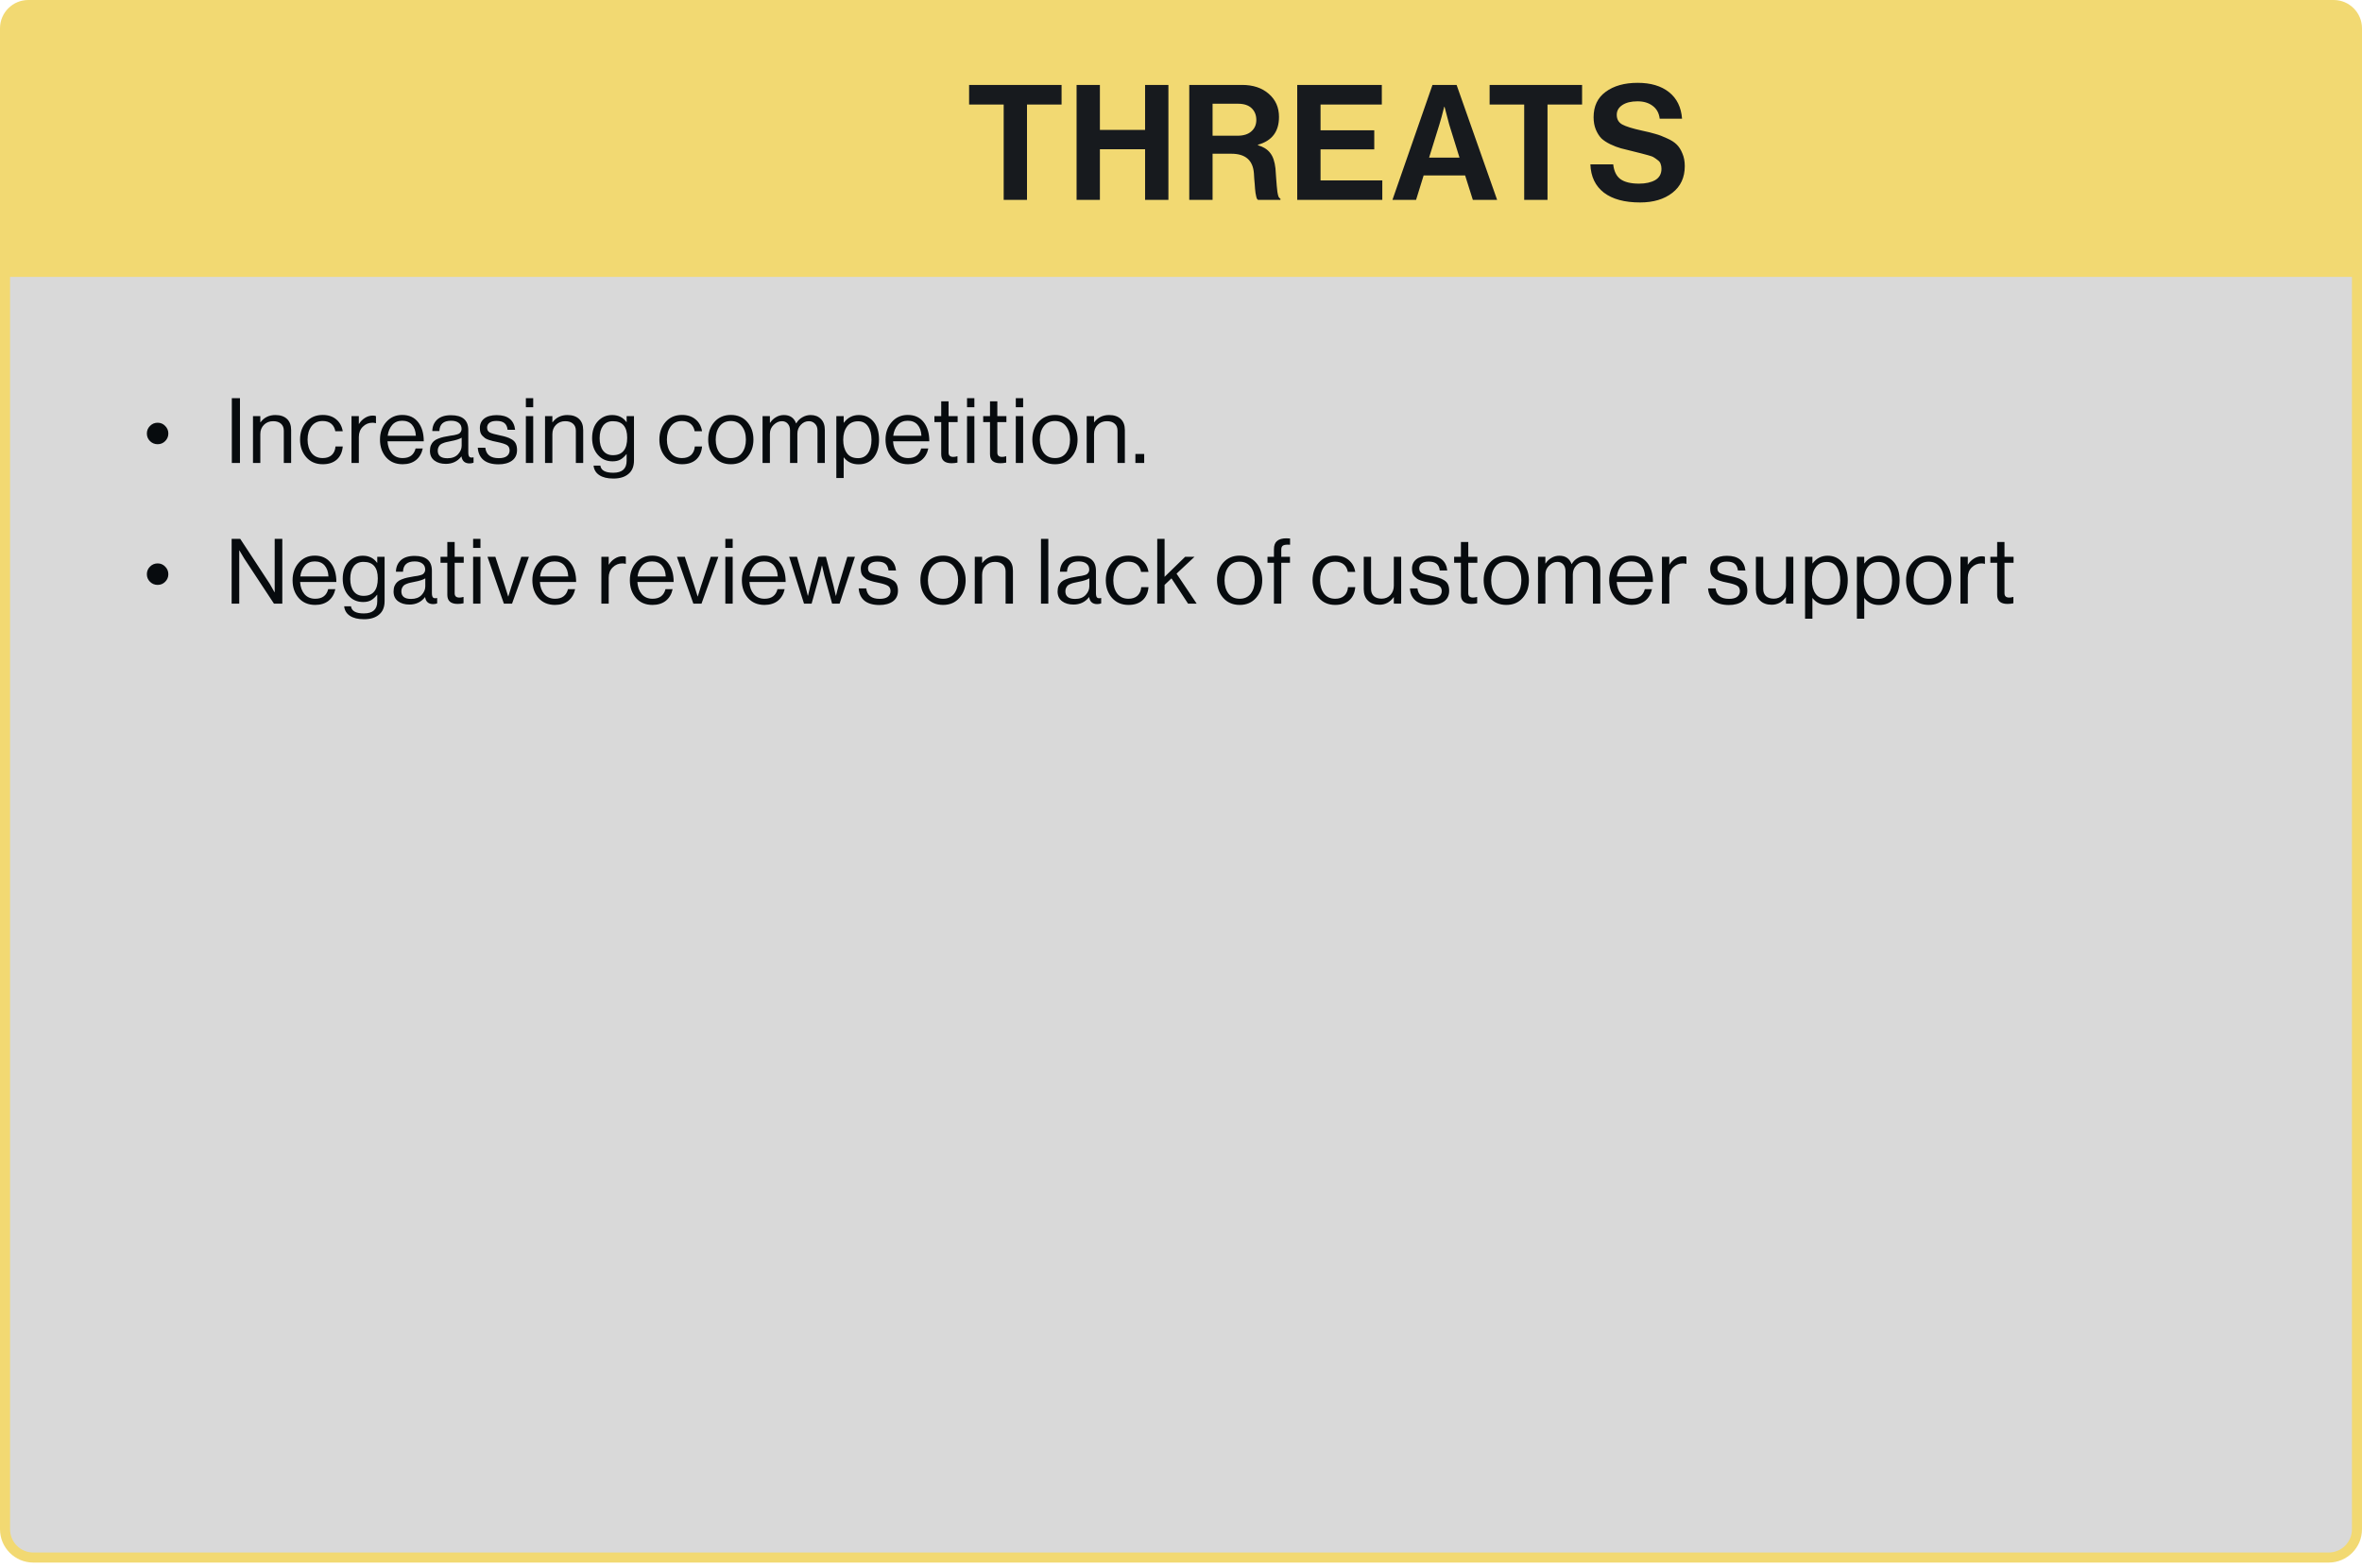 <svg width="235" height="156" viewBox="0 0 235 156" fill="none" xmlns="http://www.w3.org/2000/svg">
<path d="M0.5 152.182C0.5 153.738 1.762 155 3.318 155H231.682C233.238 155 234.5 153.738 234.5 152.182V27.055H0.5V152.182Z" fill="#D9D9D9" stroke="#F2D972"/>
<path d="M16.432 43.899C16.228 44.103 15.978 44.206 15.684 44.206C15.389 44.206 15.136 44.103 14.926 43.899C14.716 43.688 14.611 43.436 14.611 43.141C14.611 42.847 14.716 42.594 14.926 42.384C15.136 42.173 15.389 42.068 15.684 42.068C15.978 42.068 16.228 42.173 16.432 42.384C16.643 42.594 16.748 42.847 16.748 43.141C16.748 43.436 16.643 43.688 16.432 43.899ZM23.064 46.072V39.624H23.875V46.072H23.064ZM25.9 41.41V42.023H25.918C26.279 41.542 26.772 41.302 27.397 41.302C27.89 41.302 28.275 41.431 28.552 41.689C28.828 41.948 28.966 42.318 28.966 42.799V46.072H28.236V42.862C28.236 42.561 28.143 42.33 27.956 42.167C27.77 41.999 27.511 41.915 27.181 41.915C26.808 41.915 26.501 42.035 26.261 42.276C26.02 42.516 25.9 42.826 25.9 43.205V46.072H25.17V41.41H25.9ZM32.108 46.199C31.428 46.199 30.881 45.964 30.466 45.495C30.057 45.026 29.853 44.443 29.853 43.746C29.853 43.048 30.057 42.465 30.466 41.996C30.881 41.527 31.428 41.293 32.108 41.293C32.655 41.293 33.103 41.44 33.451 41.734C33.8 42.023 34.016 42.417 34.101 42.916H33.361C33.307 42.597 33.172 42.348 32.955 42.167C32.739 41.987 32.456 41.897 32.108 41.897C31.627 41.897 31.254 42.071 30.989 42.42C30.731 42.769 30.602 43.211 30.602 43.746C30.602 44.281 30.731 44.722 30.989 45.071C31.254 45.414 31.627 45.585 32.108 45.585C32.48 45.585 32.778 45.486 33 45.288C33.223 45.083 33.349 44.798 33.379 44.431H34.101C34.053 44.99 33.854 45.426 33.505 45.739C33.157 46.045 32.691 46.199 32.108 46.199ZM35.702 41.41V42.185H35.72C35.87 41.939 36.066 41.74 36.306 41.59C36.547 41.434 36.814 41.356 37.109 41.356C37.217 41.356 37.316 41.374 37.406 41.41V42.113H37.379C37.289 42.083 37.181 42.068 37.054 42.068C36.682 42.068 36.363 42.2 36.099 42.465C35.834 42.724 35.702 43.063 35.702 43.484V46.072H34.971V41.41H35.702ZM40.06 46.199C39.368 46.199 38.818 45.967 38.409 45.504C38.007 45.035 37.805 44.449 37.805 43.746C37.805 43.054 38.01 42.474 38.419 42.005C38.833 41.53 39.365 41.293 40.015 41.293C40.7 41.293 41.229 41.533 41.602 42.014C41.975 42.489 42.161 43.123 42.161 43.917H38.554C38.584 44.41 38.728 44.813 38.987 45.125C39.251 45.432 39.609 45.585 40.06 45.585C40.757 45.585 41.187 45.267 41.349 44.629H42.062C41.954 45.128 41.725 45.516 41.376 45.793C41.028 46.063 40.589 46.199 40.06 46.199ZM40.989 42.267C40.754 42.002 40.429 41.87 40.015 41.87C39.6 41.87 39.269 42.008 39.023 42.285C38.782 42.561 38.632 42.922 38.572 43.367H41.376C41.352 42.898 41.223 42.531 40.989 42.267ZM46.717 46.117C46.254 46.117 45.986 45.886 45.914 45.423H45.905C45.521 45.916 45.004 46.162 44.354 46.162C43.891 46.162 43.513 46.051 43.218 45.829C42.923 45.606 42.776 45.285 42.776 44.864C42.776 44.647 42.809 44.461 42.875 44.305C42.947 44.142 43.038 44.013 43.146 43.917C43.254 43.815 43.401 43.727 43.588 43.655C43.78 43.577 43.964 43.52 44.138 43.484C44.312 43.442 44.535 43.4 44.805 43.358C44.98 43.334 45.103 43.316 45.175 43.304C45.253 43.286 45.352 43.262 45.472 43.231C45.593 43.196 45.677 43.156 45.725 43.114C45.773 43.072 45.818 43.015 45.86 42.943C45.902 42.871 45.923 42.787 45.923 42.69C45.923 42.426 45.83 42.224 45.644 42.086C45.464 41.942 45.208 41.87 44.877 41.87C44.126 41.87 43.738 42.212 43.714 42.898H43.011C43.023 42.423 43.185 42.041 43.498 41.753C43.816 41.464 44.273 41.32 44.868 41.32C46.017 41.32 46.591 41.813 46.591 42.799V45.017C46.591 45.222 46.624 45.366 46.69 45.45C46.762 45.534 46.894 45.555 47.087 45.513H47.114V46.045C46.994 46.093 46.861 46.117 46.717 46.117ZM44.517 45.603C44.968 45.603 45.316 45.474 45.563 45.215C45.809 44.951 45.932 44.662 45.932 44.35V43.556C45.71 43.694 45.355 43.809 44.868 43.899C44.688 43.935 44.547 43.965 44.444 43.989C44.342 44.007 44.225 44.043 44.093 44.097C43.961 44.145 43.861 44.2 43.795 44.26C43.729 44.32 43.672 44.401 43.624 44.503C43.576 44.599 43.552 44.714 43.552 44.846C43.552 45.351 43.873 45.603 44.517 45.603ZM49.601 46.208C48.963 46.208 48.467 46.066 48.113 45.784C47.764 45.495 47.572 45.086 47.536 44.557H48.284C48.368 45.249 48.813 45.594 49.619 45.594C49.986 45.594 50.256 45.525 50.43 45.387C50.611 45.243 50.701 45.056 50.701 44.828C50.701 44.581 50.614 44.404 50.439 44.296C50.265 44.188 49.946 44.085 49.483 43.989C49.291 43.947 49.138 43.914 49.024 43.89C48.915 43.86 48.783 43.821 48.627 43.773C48.47 43.718 48.347 43.661 48.257 43.601C48.173 43.535 48.086 43.457 47.995 43.367C47.905 43.277 47.839 43.165 47.797 43.033C47.761 42.901 47.743 42.754 47.743 42.591C47.743 42.194 47.887 41.882 48.176 41.653C48.47 41.425 48.885 41.311 49.42 41.311C50.527 41.311 51.137 41.798 51.251 42.772H50.502C50.467 42.465 50.361 42.242 50.187 42.104C50.013 41.96 49.751 41.888 49.402 41.888C49.084 41.888 48.846 41.951 48.69 42.077C48.54 42.197 48.464 42.357 48.464 42.555C48.464 42.784 48.555 42.946 48.735 43.042C48.915 43.132 49.243 43.225 49.718 43.322C50.007 43.382 50.232 43.439 50.394 43.493C50.563 43.541 50.737 43.619 50.917 43.727C51.098 43.83 51.23 43.968 51.314 44.142C51.398 44.317 51.44 44.533 51.44 44.792C51.44 45.249 51.272 45.6 50.935 45.847C50.599 46.087 50.154 46.208 49.601 46.208ZM52.32 46.072V41.41H53.05V46.072H52.32ZM52.32 40.526V39.624H53.05V40.526H52.32ZM54.957 41.41V42.023H54.975C55.336 41.542 55.829 41.302 56.454 41.302C56.947 41.302 57.332 41.431 57.608 41.689C57.885 41.948 58.023 42.318 58.023 42.799V46.072H57.293V42.862C57.293 42.561 57.2 42.33 57.013 42.167C56.827 41.999 56.568 41.915 56.238 41.915C55.865 41.915 55.558 42.035 55.318 42.276C55.077 42.516 54.957 42.826 54.957 43.205V46.072H54.227V41.41H54.957ZM61.029 47.623C60.434 47.623 59.965 47.509 59.622 47.281C59.286 47.058 59.096 46.743 59.054 46.334H59.73C59.797 46.809 60.224 47.046 61.011 47.046C61.901 47.046 62.346 46.646 62.346 45.847V45.188H62.328C62.141 45.429 61.943 45.609 61.733 45.73C61.522 45.85 61.261 45.91 60.948 45.91C60.347 45.91 59.857 45.694 59.478 45.261C59.099 44.828 58.91 44.275 58.91 43.601C58.91 42.898 59.099 42.339 59.478 41.924C59.863 41.509 60.338 41.302 60.903 41.302C61.516 41.302 61.991 41.536 62.328 42.005H62.346V41.41H63.076V45.82C63.076 46.415 62.893 46.863 62.526 47.163C62.165 47.47 61.666 47.623 61.029 47.623ZM60.984 45.297C61.928 45.297 62.4 44.719 62.4 43.565C62.4 42.465 61.925 41.915 60.975 41.915C60.548 41.915 60.221 42.068 59.992 42.375C59.77 42.681 59.658 43.093 59.658 43.61C59.658 44.127 59.773 44.539 60.001 44.846C60.23 45.146 60.557 45.297 60.984 45.297ZM67.857 46.199C67.178 46.199 66.631 45.964 66.216 45.495C65.807 45.026 65.603 44.443 65.603 43.746C65.603 43.048 65.807 42.465 66.216 41.996C66.631 41.527 67.178 41.293 67.857 41.293C68.404 41.293 68.852 41.44 69.201 41.734C69.55 42.023 69.766 42.417 69.85 42.916H69.111C69.057 42.597 68.921 42.348 68.705 42.167C68.489 41.987 68.206 41.897 67.857 41.897C67.376 41.897 67.004 42.071 66.739 42.42C66.481 42.769 66.351 43.211 66.351 43.746C66.351 44.281 66.481 44.722 66.739 45.071C67.004 45.414 67.376 45.585 67.857 45.585C68.23 45.585 68.528 45.486 68.75 45.288C68.972 45.083 69.099 44.798 69.129 44.431H69.85C69.802 44.99 69.604 45.426 69.255 45.739C68.906 46.045 68.44 46.199 67.857 46.199ZM74.346 45.495C73.938 45.964 73.393 46.199 72.714 46.199C72.035 46.199 71.488 45.964 71.073 45.495C70.664 45.026 70.46 44.443 70.46 43.746C70.46 43.048 70.664 42.465 71.073 41.996C71.488 41.527 72.035 41.293 72.714 41.293C73.393 41.293 73.938 41.527 74.346 41.996C74.755 42.465 74.96 43.048 74.96 43.746C74.96 44.443 74.755 45.026 74.346 45.495ZM71.596 45.071C71.86 45.414 72.233 45.585 72.714 45.585C73.195 45.585 73.565 45.414 73.823 45.071C74.082 44.722 74.211 44.281 74.211 43.746C74.211 43.205 74.079 42.763 73.814 42.42C73.556 42.071 73.189 41.897 72.714 41.897C72.233 41.897 71.86 42.071 71.596 42.42C71.337 42.769 71.208 43.211 71.208 43.746C71.208 44.281 71.337 44.722 71.596 45.071ZM75.868 46.072V41.41H76.599V42.077H76.617C76.767 41.843 76.963 41.656 77.203 41.518C77.444 41.374 77.705 41.302 77.988 41.302C78.595 41.302 79.001 41.578 79.205 42.131H79.223C79.368 41.873 79.569 41.671 79.827 41.527C80.086 41.377 80.359 41.302 80.648 41.302C81.075 41.302 81.418 41.434 81.676 41.698C81.935 41.957 82.064 42.324 82.064 42.799V46.072H81.333V42.835C81.333 42.552 81.249 42.33 81.081 42.167C80.919 41.999 80.717 41.915 80.477 41.915C80.17 41.915 79.903 42.035 79.674 42.276C79.446 42.516 79.331 42.814 79.331 43.168V46.072H78.601V42.835C78.601 42.552 78.526 42.33 78.376 42.167C78.231 41.999 78.039 41.915 77.798 41.915C77.498 41.915 77.221 42.038 76.969 42.285C76.722 42.525 76.599 42.82 76.599 43.168V46.072H75.868ZM83.209 47.569V41.41H83.939V42.068H83.957C84.336 41.557 84.835 41.302 85.454 41.302C86.055 41.302 86.539 41.521 86.906 41.96C87.273 42.393 87.456 42.991 87.456 43.755C87.456 44.506 87.276 45.104 86.915 45.549C86.555 45.988 86.058 46.208 85.427 46.208C84.802 46.208 84.312 45.979 83.957 45.522H83.939V47.569H83.209ZM85.373 45.594C85.806 45.594 86.137 45.426 86.365 45.089C86.594 44.753 86.708 44.311 86.708 43.764C86.708 43.217 86.594 42.775 86.365 42.438C86.137 42.095 85.809 41.924 85.382 41.924C84.895 41.924 84.525 42.098 84.273 42.447C84.02 42.79 83.894 43.228 83.894 43.764C83.894 44.311 84.014 44.753 84.255 45.089C84.495 45.426 84.868 45.594 85.373 45.594ZM90.358 46.199C89.667 46.199 89.117 45.967 88.708 45.504C88.305 45.035 88.103 44.449 88.103 43.746C88.103 43.054 88.308 42.474 88.717 42.005C89.132 41.53 89.664 41.293 90.313 41.293C90.998 41.293 91.527 41.533 91.9 42.014C92.273 42.489 92.459 43.123 92.459 43.917H88.852C88.882 44.41 89.026 44.813 89.285 45.125C89.549 45.432 89.907 45.585 90.358 45.585C91.055 45.585 91.485 45.267 91.648 44.629H92.36C92.252 45.128 92.023 45.516 91.675 45.793C91.326 46.063 90.887 46.199 90.358 46.199ZM91.287 42.267C91.052 42.002 90.728 41.87 90.313 41.87C89.898 41.87 89.567 42.008 89.321 42.285C89.08 42.561 88.93 42.922 88.87 43.367H91.675C91.651 42.898 91.521 42.531 91.287 42.267ZM92.968 42.005V41.41H93.644V39.94H94.375V41.41H95.277V42.005H94.375V45.035C94.375 45.324 94.531 45.468 94.844 45.468C94.976 45.468 95.106 45.447 95.232 45.405H95.259V46.036C95.06 46.078 94.865 46.099 94.673 46.099C93.987 46.099 93.644 45.799 93.644 45.197V42.005H92.968ZM96.212 46.072V41.41H96.942V46.072H96.212ZM96.212 40.526V39.624H96.942V40.526H96.212ZM97.82 42.005V41.41H98.497V39.94H99.227V41.41H100.129V42.005H99.227V45.035C99.227 45.324 99.383 45.468 99.696 45.468C99.828 45.468 99.958 45.447 100.084 45.405H100.111V46.036C99.913 46.078 99.717 46.099 99.525 46.099C98.839 46.099 98.497 45.799 98.497 45.197V42.005H97.82ZM101.064 46.072V41.41H101.794V46.072H101.064ZM101.064 40.526V39.624H101.794V40.526H101.064ZM106.595 45.495C106.187 45.964 105.643 46.199 104.963 46.199C104.284 46.199 103.737 45.964 103.322 45.495C102.913 45.026 102.709 44.443 102.709 43.746C102.709 43.048 102.913 42.465 103.322 41.996C103.737 41.527 104.284 41.293 104.963 41.293C105.643 41.293 106.187 41.527 106.595 41.996C107.004 42.465 107.209 43.048 107.209 43.746C107.209 44.443 107.004 45.026 106.595 45.495ZM103.845 45.071C104.109 45.414 104.482 45.585 104.963 45.585C105.444 45.585 105.814 45.414 106.072 45.071C106.331 44.722 106.46 44.281 106.46 43.746C106.46 43.205 106.328 42.763 106.063 42.42C105.805 42.071 105.438 41.897 104.963 41.897C104.482 41.897 104.109 42.071 103.845 42.42C103.586 42.769 103.457 43.211 103.457 43.746C103.457 44.281 103.586 44.722 103.845 45.071ZM108.848 41.41V42.023H108.866C109.227 41.542 109.72 41.302 110.345 41.302C110.838 41.302 111.223 41.431 111.499 41.689C111.776 41.948 111.914 42.318 111.914 42.799V46.072H111.184V42.862C111.184 42.561 111.091 42.33 110.904 42.167C110.718 41.999 110.459 41.915 110.129 41.915C109.756 41.915 109.449 42.035 109.209 42.276C108.968 42.516 108.848 42.826 108.848 43.205V46.072H108.118V41.41H108.848ZM112.963 46.072V45.179H113.838V46.072H112.963ZM16.432 57.899C16.228 58.103 15.978 58.206 15.684 58.206C15.389 58.206 15.136 58.103 14.926 57.899C14.716 57.688 14.611 57.436 14.611 57.141C14.611 56.847 14.716 56.594 14.926 56.384C15.136 56.173 15.389 56.068 15.684 56.068C15.978 56.068 16.228 56.173 16.432 56.384C16.643 56.594 16.748 56.847 16.748 57.141C16.748 57.436 16.643 57.688 16.432 57.899ZM23.046 60.072V53.624H23.902L26.842 58.106L27.311 58.936H27.329V53.624H28.087V60.072H27.257L24.299 55.581L23.821 54.779H23.803V60.072H23.046ZM31.364 60.199C30.672 60.199 30.122 59.967 29.713 59.504C29.31 59.035 29.109 58.449 29.109 57.746C29.109 57.054 29.313 56.474 29.722 56.005C30.137 55.53 30.669 55.293 31.319 55.293C32.004 55.293 32.533 55.533 32.906 56.014C33.278 56.489 33.465 57.123 33.465 57.917H29.858C29.888 58.41 30.032 58.813 30.29 59.125C30.555 59.432 30.913 59.585 31.364 59.585C32.061 59.585 32.491 59.267 32.653 58.629H33.366C33.257 59.128 33.029 59.516 32.68 59.793C32.331 60.063 31.893 60.199 31.364 60.199ZM32.292 56.267C32.058 56.002 31.733 55.87 31.319 55.87C30.904 55.87 30.573 56.008 30.326 56.285C30.086 56.561 29.936 56.922 29.876 57.367H32.68C32.656 56.898 32.527 56.531 32.292 56.267ZM36.217 61.623C35.622 61.623 35.153 61.509 34.81 61.281C34.474 61.058 34.284 60.743 34.242 60.334H34.919C34.985 60.809 35.411 61.046 36.199 61.046C37.089 61.046 37.534 60.646 37.534 59.847V59.188H37.516C37.329 59.429 37.131 59.609 36.921 59.73C36.71 59.85 36.449 59.91 36.136 59.91C35.535 59.91 35.045 59.694 34.666 59.261C34.287 58.828 34.098 58.275 34.098 57.601C34.098 56.898 34.287 56.339 34.666 55.924C35.051 55.509 35.526 55.302 36.091 55.302C36.704 55.302 37.179 55.536 37.516 56.005H37.534V55.41H38.264V59.82C38.264 60.415 38.081 60.863 37.714 61.163C37.353 61.47 36.855 61.623 36.217 61.623ZM36.172 59.297C37.116 59.297 37.588 58.719 37.588 57.565C37.588 56.465 37.113 55.915 36.163 55.915C35.736 55.915 35.408 56.068 35.18 56.375C34.958 56.681 34.846 57.093 34.846 57.61C34.846 58.127 34.961 58.539 35.189 58.846C35.418 59.146 35.745 59.297 36.172 59.297ZM43.098 60.117C42.635 60.117 42.367 59.886 42.295 59.423H42.286C41.901 59.916 41.384 60.162 40.735 60.162C40.272 60.162 39.893 60.051 39.599 59.829C39.304 59.606 39.157 59.285 39.157 58.864C39.157 58.647 39.19 58.461 39.256 58.305C39.328 58.142 39.418 58.013 39.527 57.917C39.635 57.815 39.782 57.727 39.968 57.655C40.161 57.577 40.344 57.52 40.519 57.484C40.693 57.442 40.915 57.4 41.186 57.358C41.36 57.334 41.483 57.316 41.556 57.304C41.634 57.286 41.733 57.262 41.853 57.231C41.974 57.196 42.058 57.156 42.106 57.114C42.154 57.072 42.199 57.015 42.241 56.943C42.283 56.871 42.304 56.787 42.304 56.69C42.304 56.426 42.211 56.224 42.025 56.086C41.844 55.942 41.589 55.87 41.258 55.87C40.507 55.87 40.119 56.212 40.095 56.898H39.391C39.403 56.423 39.566 56.041 39.878 55.753C40.197 55.464 40.654 55.32 41.249 55.32C42.397 55.32 42.971 55.813 42.971 56.799V59.017C42.971 59.222 43.005 59.366 43.071 59.45C43.143 59.534 43.275 59.555 43.468 59.513H43.495V60.045C43.374 60.093 43.242 60.117 43.098 60.117ZM40.897 59.603C41.348 59.603 41.697 59.474 41.943 59.215C42.19 58.951 42.313 58.662 42.313 58.35V57.556C42.091 57.694 41.736 57.809 41.249 57.899C41.069 57.935 40.927 57.965 40.825 57.989C40.723 58.007 40.606 58.043 40.474 58.097C40.341 58.145 40.242 58.2 40.176 58.26C40.11 58.32 40.053 58.401 40.005 58.503C39.956 58.599 39.932 58.714 39.932 58.846C39.932 59.351 40.254 59.603 40.897 59.603ZM43.828 56.005V55.41H44.505V53.94H45.235V55.41H46.137V56.005H45.235V59.035C45.235 59.324 45.391 59.468 45.704 59.468C45.836 59.468 45.965 59.447 46.092 59.405H46.119V60.036C45.92 60.078 45.725 60.099 45.533 60.099C44.847 60.099 44.505 59.799 44.505 59.197V56.005H43.828ZM47.072 60.072V55.41H47.802V60.072H47.072ZM47.072 54.526V53.624H47.802V54.526H47.072ZM50.132 60.072L48.5 55.41H49.285L50.25 58.368L50.556 59.351H50.574C50.688 58.966 50.791 58.638 50.881 58.368L51.864 55.41H52.621L50.944 60.072H50.132ZM55.22 60.199C54.529 60.199 53.979 59.967 53.57 59.504C53.167 59.035 52.966 58.449 52.966 57.746C52.966 57.054 53.17 56.474 53.579 56.005C53.994 55.53 54.526 55.293 55.175 55.293C55.861 55.293 56.389 55.533 56.762 56.014C57.135 56.489 57.321 57.123 57.321 57.917H53.714C53.744 58.41 53.889 58.813 54.147 59.125C54.411 59.432 54.769 59.585 55.22 59.585C55.918 59.585 56.347 59.267 56.51 58.629H57.222C57.114 59.128 56.886 59.516 56.537 59.793C56.188 60.063 55.749 60.199 55.22 60.199ZM56.149 56.267C55.915 56.002 55.59 55.87 55.175 55.87C54.76 55.87 54.43 56.008 54.183 56.285C53.943 56.561 53.792 56.922 53.732 57.367H56.537C56.513 56.898 56.383 56.531 56.149 56.267ZM60.562 55.41V56.185H60.58C60.731 55.939 60.926 55.74 61.167 55.59C61.407 55.434 61.675 55.356 61.969 55.356C62.077 55.356 62.177 55.374 62.267 55.41V56.113H62.24C62.15 56.083 62.041 56.068 61.915 56.068C61.542 56.068 61.224 56.2 60.959 56.465C60.695 56.724 60.562 57.063 60.562 57.484V60.072H59.832V55.41H60.562ZM64.92 60.199C64.229 60.199 63.679 59.967 63.27 59.504C62.867 59.035 62.666 58.449 62.666 57.746C62.666 57.054 62.87 56.474 63.279 56.005C63.694 55.53 64.226 55.293 64.875 55.293C65.561 55.293 66.09 55.533 66.463 56.014C66.835 56.489 67.022 57.123 67.022 57.917H63.414C63.444 58.41 63.589 58.813 63.847 59.125C64.112 59.432 64.469 59.585 64.92 59.585C65.618 59.585 66.048 59.267 66.21 58.629H66.922C66.814 59.128 66.586 59.516 66.237 59.793C65.888 60.063 65.449 60.199 64.92 60.199ZM65.849 56.267C65.615 56.002 65.29 55.87 64.875 55.87C64.46 55.87 64.13 56.008 63.883 56.285C63.643 56.561 63.492 56.922 63.432 57.367H66.237C66.213 56.898 66.084 56.531 65.849 56.267ZM68.983 60.072L67.35 55.41H68.135L69.1 58.368L69.406 59.351H69.424C69.539 58.966 69.641 58.638 69.731 58.368L70.714 55.41H71.472L69.794 60.072H68.983ZM72.165 60.072V55.41H72.896V60.072H72.165ZM72.165 54.526V53.624H72.896V54.526H72.165ZM76.065 60.199C75.374 60.199 74.823 59.967 74.415 59.504C74.012 59.035 73.81 58.449 73.81 57.746C73.81 57.054 74.015 56.474 74.424 56.005C74.838 55.53 75.371 55.293 76.02 55.293C76.705 55.293 77.234 55.533 77.607 56.014C77.98 56.489 78.166 57.123 78.166 57.917H74.559C74.589 58.41 74.733 58.813 74.992 59.125C75.256 59.432 75.614 59.585 76.065 59.585C76.762 59.585 77.192 59.267 77.355 58.629H78.067C77.959 59.128 77.73 59.516 77.382 59.793C77.033 60.063 76.594 60.199 76.065 60.199ZM76.994 56.267C76.759 56.002 76.435 55.87 76.02 55.87C75.605 55.87 75.274 56.008 75.028 56.285C74.787 56.561 74.637 56.922 74.577 57.367H77.382C77.358 56.898 77.228 56.531 76.994 56.267ZM79.992 60.072L78.513 55.41H79.297L80.118 58.287L80.371 59.288H80.388C80.479 58.879 80.557 58.551 80.623 58.305L81.408 55.41H82.174L82.932 58.305L83.157 59.288H83.175C83.271 58.879 83.359 58.545 83.437 58.287L84.302 55.41H85.06L83.536 60.072H82.787L82.012 57.25L81.786 56.276H81.768C81.684 56.666 81.606 56.991 81.534 57.25L80.749 60.072H79.992ZM87.499 60.208C86.862 60.208 86.366 60.066 86.011 59.784C85.663 59.495 85.47 59.086 85.434 58.557H86.183C86.267 59.249 86.712 59.594 87.517 59.594C87.884 59.594 88.155 59.525 88.329 59.387C88.509 59.243 88.6 59.056 88.6 58.828C88.6 58.581 88.512 58.404 88.338 58.296C88.164 58.188 87.845 58.085 87.382 57.989C87.19 57.947 87.036 57.914 86.922 57.89C86.814 57.86 86.682 57.821 86.525 57.773C86.369 57.718 86.246 57.661 86.156 57.601C86.071 57.535 85.984 57.457 85.894 57.367C85.804 57.277 85.738 57.165 85.696 57.033C85.66 56.901 85.641 56.754 85.641 56.591C85.641 56.194 85.786 55.882 86.074 55.653C86.369 55.425 86.784 55.311 87.319 55.311C88.425 55.311 89.035 55.798 89.15 56.772H88.401C88.365 56.465 88.26 56.242 88.085 56.104C87.911 55.96 87.65 55.888 87.301 55.888C86.982 55.888 86.745 55.951 86.588 56.077C86.438 56.197 86.363 56.357 86.363 56.555C86.363 56.784 86.453 56.946 86.633 57.042C86.814 57.132 87.142 57.225 87.617 57.322C87.905 57.382 88.13 57.439 88.293 57.493C88.461 57.541 88.636 57.619 88.816 57.727C88.996 57.83 89.129 57.968 89.213 58.142C89.297 58.317 89.339 58.533 89.339 58.792C89.339 59.249 89.171 59.6 88.834 59.847C88.497 60.087 88.052 60.208 87.499 60.208ZM95.46 59.495C95.051 59.964 94.507 60.199 93.828 60.199C93.148 60.199 92.601 59.964 92.186 59.495C91.777 59.026 91.573 58.443 91.573 57.746C91.573 57.048 91.777 56.465 92.186 55.996C92.601 55.527 93.148 55.293 93.828 55.293C94.507 55.293 95.051 55.527 95.46 55.996C95.869 56.465 96.073 57.048 96.073 57.746C96.073 58.443 95.869 59.026 95.46 59.495ZM92.709 59.071C92.974 59.414 93.347 59.585 93.828 59.585C94.308 59.585 94.678 59.414 94.937 59.071C95.195 58.722 95.325 58.281 95.325 57.746C95.325 57.205 95.192 56.763 94.928 56.42C94.669 56.071 94.302 55.897 93.828 55.897C93.347 55.897 92.974 56.071 92.709 56.42C92.451 56.769 92.322 57.211 92.322 57.746C92.322 58.281 92.451 58.722 92.709 59.071ZM97.712 55.41V56.023H97.73C98.091 55.542 98.584 55.302 99.209 55.302C99.702 55.302 100.087 55.431 100.364 55.689C100.64 55.948 100.779 56.318 100.779 56.799V60.072H100.048V56.862C100.048 56.561 99.955 56.33 99.769 56.167C99.582 55.999 99.324 55.915 98.993 55.915C98.62 55.915 98.314 56.035 98.073 56.276C97.833 56.516 97.712 56.826 97.712 57.205V60.072H96.982V55.41H97.712ZM103.57 60.072V53.624H104.3V60.072H103.57ZM109.163 60.117C108.7 60.117 108.433 59.886 108.361 59.423H108.352C107.967 59.916 107.45 60.162 106.801 60.162C106.338 60.162 105.959 60.051 105.664 59.829C105.37 59.606 105.222 59.285 105.222 58.864C105.222 58.647 105.255 58.461 105.322 58.305C105.394 58.142 105.484 58.013 105.592 57.917C105.7 57.815 105.848 57.727 106.034 57.655C106.226 57.577 106.41 57.52 106.584 57.484C106.758 57.442 106.981 57.4 107.251 57.358C107.426 57.334 107.549 57.316 107.621 57.304C107.699 57.286 107.799 57.262 107.919 57.231C108.039 57.196 108.123 57.156 108.171 57.114C108.219 57.072 108.265 57.015 108.307 56.943C108.349 56.871 108.37 56.787 108.37 56.69C108.37 56.426 108.277 56.224 108.09 56.086C107.91 55.942 107.654 55.87 107.324 55.87C106.572 55.87 106.184 56.212 106.16 56.898H105.457C105.469 56.423 105.631 56.041 105.944 55.753C106.262 55.464 106.719 55.32 107.315 55.32C108.463 55.32 109.037 55.813 109.037 56.799V59.017C109.037 59.222 109.07 59.366 109.136 59.45C109.208 59.534 109.341 59.555 109.533 59.513H109.56V60.045C109.44 60.093 109.308 60.117 109.163 60.117ZM106.963 59.603C107.414 59.603 107.763 59.474 108.009 59.215C108.256 58.951 108.379 58.662 108.379 58.35V57.556C108.156 57.694 107.802 57.809 107.315 57.899C107.134 57.935 106.993 57.965 106.891 57.989C106.789 58.007 106.671 58.043 106.539 58.097C106.407 58.145 106.308 58.2 106.241 58.26C106.175 58.32 106.118 58.401 106.07 58.503C106.022 58.599 105.998 58.714 105.998 58.846C105.998 59.351 106.32 59.603 106.963 59.603ZM112.273 60.199C111.593 60.199 111.046 59.964 110.631 59.495C110.222 59.026 110.018 58.443 110.018 57.746C110.018 57.048 110.222 56.465 110.631 55.996C111.046 55.527 111.593 55.293 112.273 55.293C112.82 55.293 113.268 55.44 113.616 55.734C113.965 56.023 114.181 56.417 114.266 56.916H113.526C113.472 56.597 113.337 56.348 113.12 56.167C112.904 55.987 112.621 55.897 112.273 55.897C111.792 55.897 111.419 56.071 111.154 56.42C110.896 56.769 110.766 57.211 110.766 57.746C110.766 58.281 110.896 58.722 111.154 59.071C111.419 59.414 111.792 59.585 112.273 59.585C112.645 59.585 112.943 59.486 113.165 59.288C113.388 59.083 113.514 58.798 113.544 58.431H114.266C114.217 58.99 114.019 59.426 113.67 59.739C113.322 60.045 112.856 60.199 112.273 60.199ZM118.202 60.072L116.552 57.556L115.867 58.206V60.072H115.136V53.624H115.867V57.403L117.914 55.41H118.843L117.057 57.087L119.059 60.072H118.202ZM124.97 59.495C124.561 59.964 124.017 60.199 123.338 60.199C122.658 60.199 122.111 59.964 121.696 59.495C121.288 59.026 121.083 58.443 121.083 57.746C121.083 57.048 121.288 56.465 121.696 55.996C122.111 55.527 122.658 55.293 123.338 55.293C124.017 55.293 124.561 55.527 124.97 55.996C125.379 56.465 125.583 57.048 125.583 57.746C125.583 58.443 125.379 59.026 124.97 59.495ZM122.219 59.071C122.484 59.414 122.857 59.585 123.338 59.585C123.819 59.585 124.188 59.414 124.447 59.071C124.706 58.722 124.835 58.281 124.835 57.746C124.835 57.205 124.702 56.763 124.438 56.42C124.179 56.071 123.813 55.897 123.338 55.897C122.857 55.897 122.484 56.071 122.219 56.42C121.961 56.769 121.832 57.211 121.832 57.746C121.832 58.281 121.961 58.722 122.219 59.071ZM126.106 56.005V55.41H126.747V54.661C126.747 54.277 126.852 54 127.062 53.832C127.273 53.657 127.579 53.57 127.982 53.57C128.096 53.57 128.22 53.576 128.352 53.588V54.21C128.268 54.204 128.19 54.201 128.118 54.201C127.883 54.201 127.718 54.237 127.622 54.31C127.525 54.382 127.477 54.511 127.477 54.697V55.41H128.343V56.005H127.477V60.072H126.747V56.005H126.106ZM132.844 60.199C132.165 60.199 131.618 59.964 131.203 59.495C130.794 59.026 130.59 58.443 130.59 57.746C130.59 57.048 130.794 56.465 131.203 55.996C131.618 55.527 132.165 55.293 132.844 55.293C133.391 55.293 133.839 55.44 134.188 55.734C134.537 56.023 134.753 56.417 134.837 56.916H134.098C134.044 56.597 133.908 56.348 133.692 56.167C133.475 55.987 133.193 55.897 132.844 55.897C132.363 55.897 131.99 56.071 131.726 56.42C131.467 56.769 131.338 57.211 131.338 57.746C131.338 58.281 131.467 58.722 131.726 59.071C131.99 59.414 132.363 59.585 132.844 59.585C133.217 59.585 133.515 59.486 133.737 59.288C133.959 59.083 134.086 58.798 134.116 58.431H134.837C134.789 58.99 134.591 59.426 134.242 59.739C133.893 60.045 133.427 60.199 132.844 60.199ZM139.405 60.072H138.675V59.432H138.657C138.29 59.931 137.821 60.181 137.25 60.181C136.769 60.181 136.387 60.045 136.105 59.775C135.822 59.498 135.681 59.119 135.681 58.638V55.41H136.411V58.62C136.411 58.921 136.502 59.155 136.682 59.324C136.868 59.492 137.127 59.576 137.457 59.576C137.824 59.576 138.119 59.453 138.341 59.206C138.564 58.96 138.675 58.65 138.675 58.278V55.41H139.405V60.072ZM142.341 60.208C141.704 60.208 141.208 60.066 140.853 59.784C140.504 59.495 140.312 59.086 140.276 58.557H141.024C141.109 59.249 141.554 59.594 142.359 59.594C142.726 59.594 142.996 59.525 143.171 59.387C143.351 59.243 143.441 59.056 143.441 58.828C143.441 58.581 143.354 58.404 143.18 58.296C143.005 58.188 142.687 58.085 142.224 57.989C142.031 57.947 141.878 57.914 141.764 57.89C141.656 57.86 141.523 57.821 141.367 57.773C141.211 57.718 141.088 57.661 140.997 57.601C140.913 57.535 140.826 57.457 140.736 57.367C140.646 57.277 140.58 57.165 140.537 57.033C140.501 56.901 140.483 56.754 140.483 56.591C140.483 56.194 140.628 55.882 140.916 55.653C141.211 55.425 141.626 55.311 142.161 55.311C143.267 55.311 143.877 55.798 143.991 56.772H143.243C143.207 56.465 143.102 56.242 142.927 56.104C142.753 55.96 142.491 55.888 142.143 55.888C141.824 55.888 141.587 55.951 141.43 56.077C141.28 56.197 141.205 56.357 141.205 56.555C141.205 56.784 141.295 56.946 141.475 57.042C141.656 57.132 141.983 57.225 142.458 57.322C142.747 57.382 142.972 57.439 143.135 57.493C143.303 57.541 143.477 57.619 143.658 57.727C143.838 57.83 143.97 57.968 144.055 58.142C144.139 58.317 144.181 58.533 144.181 58.792C144.181 59.249 144.012 59.6 143.676 59.847C143.339 60.087 142.894 60.208 142.341 60.208ZM144.675 56.005V55.41H145.351V53.94H146.082V55.41H146.983V56.005H146.082V59.035C146.082 59.324 146.238 59.468 146.551 59.468C146.683 59.468 146.812 59.447 146.938 59.405H146.965V60.036C146.767 60.078 146.572 60.099 146.379 60.099C145.694 60.099 145.351 59.799 145.351 59.197V56.005H144.675ZM151.499 59.495C151.091 59.964 150.546 60.199 149.867 60.199C149.188 60.199 148.641 59.964 148.226 59.495C147.817 59.026 147.612 58.443 147.612 57.746C147.612 57.048 147.817 56.465 148.226 55.996C148.641 55.527 149.188 55.293 149.867 55.293C150.546 55.293 151.091 55.527 151.499 55.996C151.908 56.465 152.113 57.048 152.113 57.746C152.113 58.443 151.908 59.026 151.499 59.495ZM148.749 59.071C149.013 59.414 149.386 59.585 149.867 59.585C150.348 59.585 150.718 59.414 150.976 59.071C151.235 58.722 151.364 58.281 151.364 57.746C151.364 57.205 151.232 56.763 150.967 56.42C150.709 56.071 150.342 55.897 149.867 55.897C149.386 55.897 149.013 56.071 148.749 56.42C148.49 56.769 148.361 57.211 148.361 57.746C148.361 58.281 148.49 58.722 148.749 59.071ZM153.021 60.072V55.41H153.752V56.077H153.77C153.92 55.843 154.116 55.656 154.356 55.518C154.597 55.374 154.858 55.302 155.141 55.302C155.748 55.302 156.154 55.578 156.358 56.131H156.376C156.52 55.873 156.722 55.671 156.98 55.527C157.239 55.377 157.512 55.302 157.801 55.302C158.228 55.302 158.571 55.434 158.829 55.698C159.088 55.957 159.217 56.324 159.217 56.799V60.072H158.486V56.835C158.486 56.552 158.402 56.33 158.234 56.167C158.072 55.999 157.87 55.915 157.63 55.915C157.323 55.915 157.056 56.035 156.827 56.276C156.599 56.516 156.484 56.814 156.484 57.168V60.072H155.754V56.835C155.754 56.552 155.679 56.33 155.528 56.167C155.384 55.999 155.192 55.915 154.951 55.915C154.651 55.915 154.374 56.038 154.122 56.285C153.875 56.525 153.752 56.82 153.752 57.168V60.072H153.021ZM162.355 60.199C161.663 60.199 161.113 59.967 160.704 59.504C160.302 59.035 160.1 58.449 160.1 57.746C160.1 57.054 160.305 56.474 160.713 56.005C161.128 55.53 161.66 55.293 162.31 55.293C162.995 55.293 163.524 55.533 163.897 56.014C164.27 56.489 164.456 57.123 164.456 57.917H160.849C160.879 58.41 161.023 58.813 161.282 59.125C161.546 59.432 161.904 59.585 162.355 59.585C163.052 59.585 163.482 59.267 163.644 58.629H164.357C164.249 59.128 164.02 59.516 163.671 59.793C163.323 60.063 162.884 60.199 162.355 60.199ZM163.284 56.267C163.049 56.002 162.725 55.87 162.31 55.87C161.895 55.87 161.564 56.008 161.318 56.285C161.077 56.561 160.927 56.922 160.867 57.367H163.671C163.647 56.898 163.518 56.531 163.284 56.267ZM166.081 55.41V56.185H166.099C166.249 55.939 166.445 55.74 166.685 55.59C166.926 55.434 167.193 55.356 167.488 55.356C167.596 55.356 167.695 55.374 167.786 55.41V56.113H167.758C167.668 56.083 167.56 56.068 167.434 56.068C167.061 56.068 166.742 56.2 166.478 56.465C166.213 56.724 166.081 57.063 166.081 57.484V60.072H165.351V55.41H166.081ZM172.006 60.208C171.368 60.208 170.872 60.066 170.518 59.784C170.169 59.495 169.977 59.086 169.94 58.557H170.689C170.773 59.249 171.218 59.594 172.024 59.594C172.39 59.594 172.661 59.525 172.835 59.387C173.016 59.243 173.106 59.056 173.106 58.828C173.106 58.581 173.019 58.404 172.844 58.296C172.67 58.188 172.351 58.085 171.888 57.989C171.696 57.947 171.543 57.914 171.428 57.89C171.32 57.86 171.188 57.821 171.032 57.773C170.875 57.718 170.752 57.661 170.662 57.601C170.578 57.535 170.491 57.457 170.4 57.367C170.31 57.277 170.244 57.165 170.202 57.033C170.166 56.901 170.148 56.754 170.148 56.591C170.148 56.194 170.292 55.882 170.581 55.653C170.875 55.425 171.29 55.311 171.825 55.311C172.931 55.311 173.542 55.798 173.656 56.772H172.907C172.871 56.465 172.766 56.242 172.592 56.104C172.417 55.96 172.156 55.888 171.807 55.888C171.489 55.888 171.251 55.951 171.095 56.077C170.944 56.197 170.869 56.357 170.869 56.555C170.869 56.784 170.96 56.946 171.14 57.042C171.32 57.132 171.648 57.225 172.123 57.322C172.411 57.382 172.637 57.439 172.799 57.493C172.968 57.541 173.142 57.619 173.322 57.727C173.503 57.83 173.635 57.968 173.719 58.142C173.803 58.317 173.845 58.533 173.845 58.792C173.845 59.249 173.677 59.6 173.34 59.847C173.004 60.087 172.559 60.208 172.006 60.208ZM178.422 60.072H177.692V59.432H177.674C177.307 59.931 176.838 60.181 176.267 60.181C175.786 60.181 175.404 60.045 175.122 59.775C174.839 59.498 174.698 59.119 174.698 58.638V55.41H175.428V58.62C175.428 58.921 175.519 59.155 175.699 59.324C175.885 59.492 176.144 59.576 176.474 59.576C176.841 59.576 177.136 59.453 177.358 59.206C177.581 58.96 177.692 58.65 177.692 58.278V55.41H178.422V60.072ZM179.591 61.569V55.41H180.321V56.068H180.339C180.718 55.557 181.217 55.302 181.836 55.302C182.437 55.302 182.921 55.521 183.288 55.96C183.655 56.393 183.838 56.991 183.838 57.755C183.838 58.506 183.658 59.104 183.297 59.549C182.936 59.988 182.44 60.208 181.809 60.208C181.184 60.208 180.694 59.979 180.339 59.522H180.321V61.569H179.591ZM181.755 59.594C182.188 59.594 182.518 59.426 182.747 59.089C182.975 58.753 183.09 58.311 183.09 57.764C183.09 57.217 182.975 56.775 182.747 56.438C182.518 56.095 182.191 55.924 181.764 55.924C181.277 55.924 180.907 56.098 180.655 56.447C180.402 56.79 180.276 57.228 180.276 57.764C180.276 58.311 180.396 58.753 180.637 59.089C180.877 59.426 181.25 59.594 181.755 59.594ZM184.747 61.569V55.41H185.477V56.068H185.495C185.874 55.557 186.373 55.302 186.992 55.302C187.594 55.302 188.077 55.521 188.444 55.96C188.811 56.393 188.994 56.991 188.994 57.755C188.994 58.506 188.814 59.104 188.453 59.549C188.093 59.988 187.597 60.208 186.965 60.208C186.34 60.208 185.85 59.979 185.495 59.522H185.477V61.569H184.747ZM186.911 59.594C187.344 59.594 187.675 59.426 187.903 59.089C188.132 58.753 188.246 58.311 188.246 57.764C188.246 57.217 188.132 56.775 187.903 56.438C187.675 56.095 187.347 55.924 186.92 55.924C186.433 55.924 186.063 56.098 185.811 56.447C185.558 56.79 185.432 57.228 185.432 57.764C185.432 58.311 185.552 58.753 185.793 59.089C186.033 59.426 186.406 59.594 186.911 59.594ZM193.528 59.495C193.119 59.964 192.575 60.199 191.896 60.199C191.217 60.199 190.67 59.964 190.255 59.495C189.846 59.026 189.641 58.443 189.641 57.746C189.641 57.048 189.846 56.465 190.255 55.996C190.67 55.527 191.217 55.293 191.896 55.293C192.575 55.293 193.119 55.527 193.528 55.996C193.937 56.465 194.142 57.048 194.142 57.746C194.142 58.443 193.937 59.026 193.528 59.495ZM190.778 59.071C191.042 59.414 191.415 59.585 191.896 59.585C192.377 59.585 192.747 59.414 193.005 59.071C193.264 58.722 193.393 58.281 193.393 57.746C193.393 57.205 193.261 56.763 192.996 56.42C192.738 56.071 192.371 55.897 191.896 55.897C191.415 55.897 191.042 56.071 190.778 56.42C190.519 56.769 190.39 57.211 190.39 57.746C190.39 58.281 190.519 58.722 190.778 59.071ZM195.781 55.41V56.185H195.799C195.949 55.939 196.145 55.74 196.385 55.59C196.626 55.434 196.893 55.356 197.188 55.356C197.296 55.356 197.395 55.374 197.485 55.41V56.113H197.458C197.368 56.083 197.26 56.068 197.134 56.068C196.761 56.068 196.442 56.2 196.178 56.465C195.913 56.724 195.781 57.063 195.781 57.484V60.072H195.05V55.41H195.781ZM198.024 56.005V55.41H198.701V53.94H199.431V55.41H200.333V56.005H199.431V59.035C199.431 59.324 199.587 59.468 199.9 59.468C200.032 59.468 200.162 59.447 200.288 59.405H200.315V60.036C200.117 60.078 199.921 60.099 199.729 60.099C199.043 60.099 198.701 59.799 198.701 59.197V56.005H198.024Z" fill="#070B0E"/>
<path d="M0 27.133H235V2.818C235 1.262 233.738 0 232.182 0H2.818C1.262 0 0 1.262 0 2.818V27.133Z" fill="#F2D972"/>
<path d="M96.418 10.403V8.451H105.618V10.403H102.178V19.891H99.858V10.403H96.418ZM107.111 19.891V8.451H109.431V12.931H113.927V8.451H116.247V19.891H113.927V14.851H109.431V19.891H107.111ZM118.322 19.891V8.451H123.57C124.668 8.451 125.554 8.744 126.226 9.331C126.908 9.917 127.25 10.685 127.25 11.635C127.25 13.096 126.551 14.019 125.154 14.403V14.451C125.698 14.611 126.103 14.867 126.37 15.219C126.647 15.56 126.823 16.072 126.898 16.755C126.919 17.011 126.94 17.315 126.962 17.667C126.994 18.008 127.015 18.28 127.026 18.483C127.047 18.685 127.068 18.888 127.09 19.091C127.122 19.293 127.159 19.453 127.202 19.571C127.255 19.677 127.319 19.747 127.394 19.779V19.891H125.17C125.127 19.869 125.09 19.832 125.058 19.779C125.026 19.715 124.999 19.629 124.978 19.523C124.956 19.416 124.935 19.309 124.914 19.203C124.903 19.085 124.887 18.941 124.866 18.771C124.855 18.589 124.844 18.435 124.834 18.307C124.823 18.168 124.807 17.992 124.786 17.779C124.775 17.555 124.764 17.379 124.754 17.251C124.658 15.949 123.911 15.299 122.514 15.299H120.642V19.891H118.322ZM120.642 10.323V13.507H123.106C123.714 13.507 124.178 13.363 124.498 13.075C124.828 12.787 124.994 12.408 124.994 11.939C124.994 11.459 124.839 11.069 124.53 10.771C124.22 10.472 123.767 10.323 123.17 10.323H120.642ZM129.064 19.891V8.451H137.48V10.403H131.384V12.963H136.728V14.867H131.384V17.955H137.528V19.891H129.064ZM138.536 19.891L142.52 8.451H144.92L148.952 19.891H146.536L145.768 17.459H141.64L140.888 19.891H138.536ZM143.208 12.387L142.184 15.683H145.208L144.184 12.387L143.72 10.627H143.688C143.496 11.395 143.336 11.981 143.208 12.387ZM148.205 10.403V8.451H157.405V10.403H153.965V19.891H151.645V10.403H148.205ZM163.174 20.147C161.628 20.147 160.428 19.821 159.574 19.171C158.721 18.509 158.273 17.571 158.23 16.355H160.502C160.577 17.037 160.817 17.528 161.222 17.827C161.638 18.125 162.257 18.275 163.078 18.275C163.729 18.275 164.262 18.157 164.678 17.923C165.094 17.677 165.302 17.304 165.302 16.803C165.302 16.621 165.276 16.461 165.222 16.323C165.18 16.173 165.084 16.045 164.934 15.939C164.785 15.821 164.657 15.731 164.55 15.667C164.444 15.592 164.246 15.517 163.958 15.443C163.67 15.357 163.452 15.299 163.302 15.267C163.153 15.224 162.876 15.155 162.47 15.059C161.98 14.941 161.574 14.84 161.254 14.755C160.945 14.669 160.598 14.536 160.214 14.355C159.841 14.173 159.542 13.976 159.318 13.763C159.105 13.539 158.924 13.251 158.774 12.899C158.625 12.536 158.55 12.125 158.55 11.667C158.55 10.568 158.95 9.725 159.75 9.139C160.561 8.541 161.622 8.243 162.934 8.243C164.236 8.243 165.276 8.552 166.054 9.171C166.833 9.789 167.265 10.669 167.35 11.811H165.126C165.062 11.256 164.828 10.829 164.422 10.531C164.028 10.232 163.526 10.083 162.918 10.083C162.289 10.083 161.788 10.205 161.414 10.451C161.041 10.696 160.854 11.021 160.854 11.427C160.854 11.864 161.036 12.184 161.398 12.387C161.772 12.589 162.422 12.792 163.35 12.995C163.905 13.112 164.358 13.224 164.71 13.331C165.062 13.427 165.441 13.571 165.846 13.763C166.262 13.944 166.582 14.147 166.806 14.371C167.041 14.595 167.233 14.893 167.382 15.267C167.542 15.629 167.622 16.051 167.622 16.531C167.622 17.661 167.212 18.547 166.39 19.187C165.569 19.827 164.497 20.147 163.174 20.147Z" fill="#171A1E"/>
</svg>
